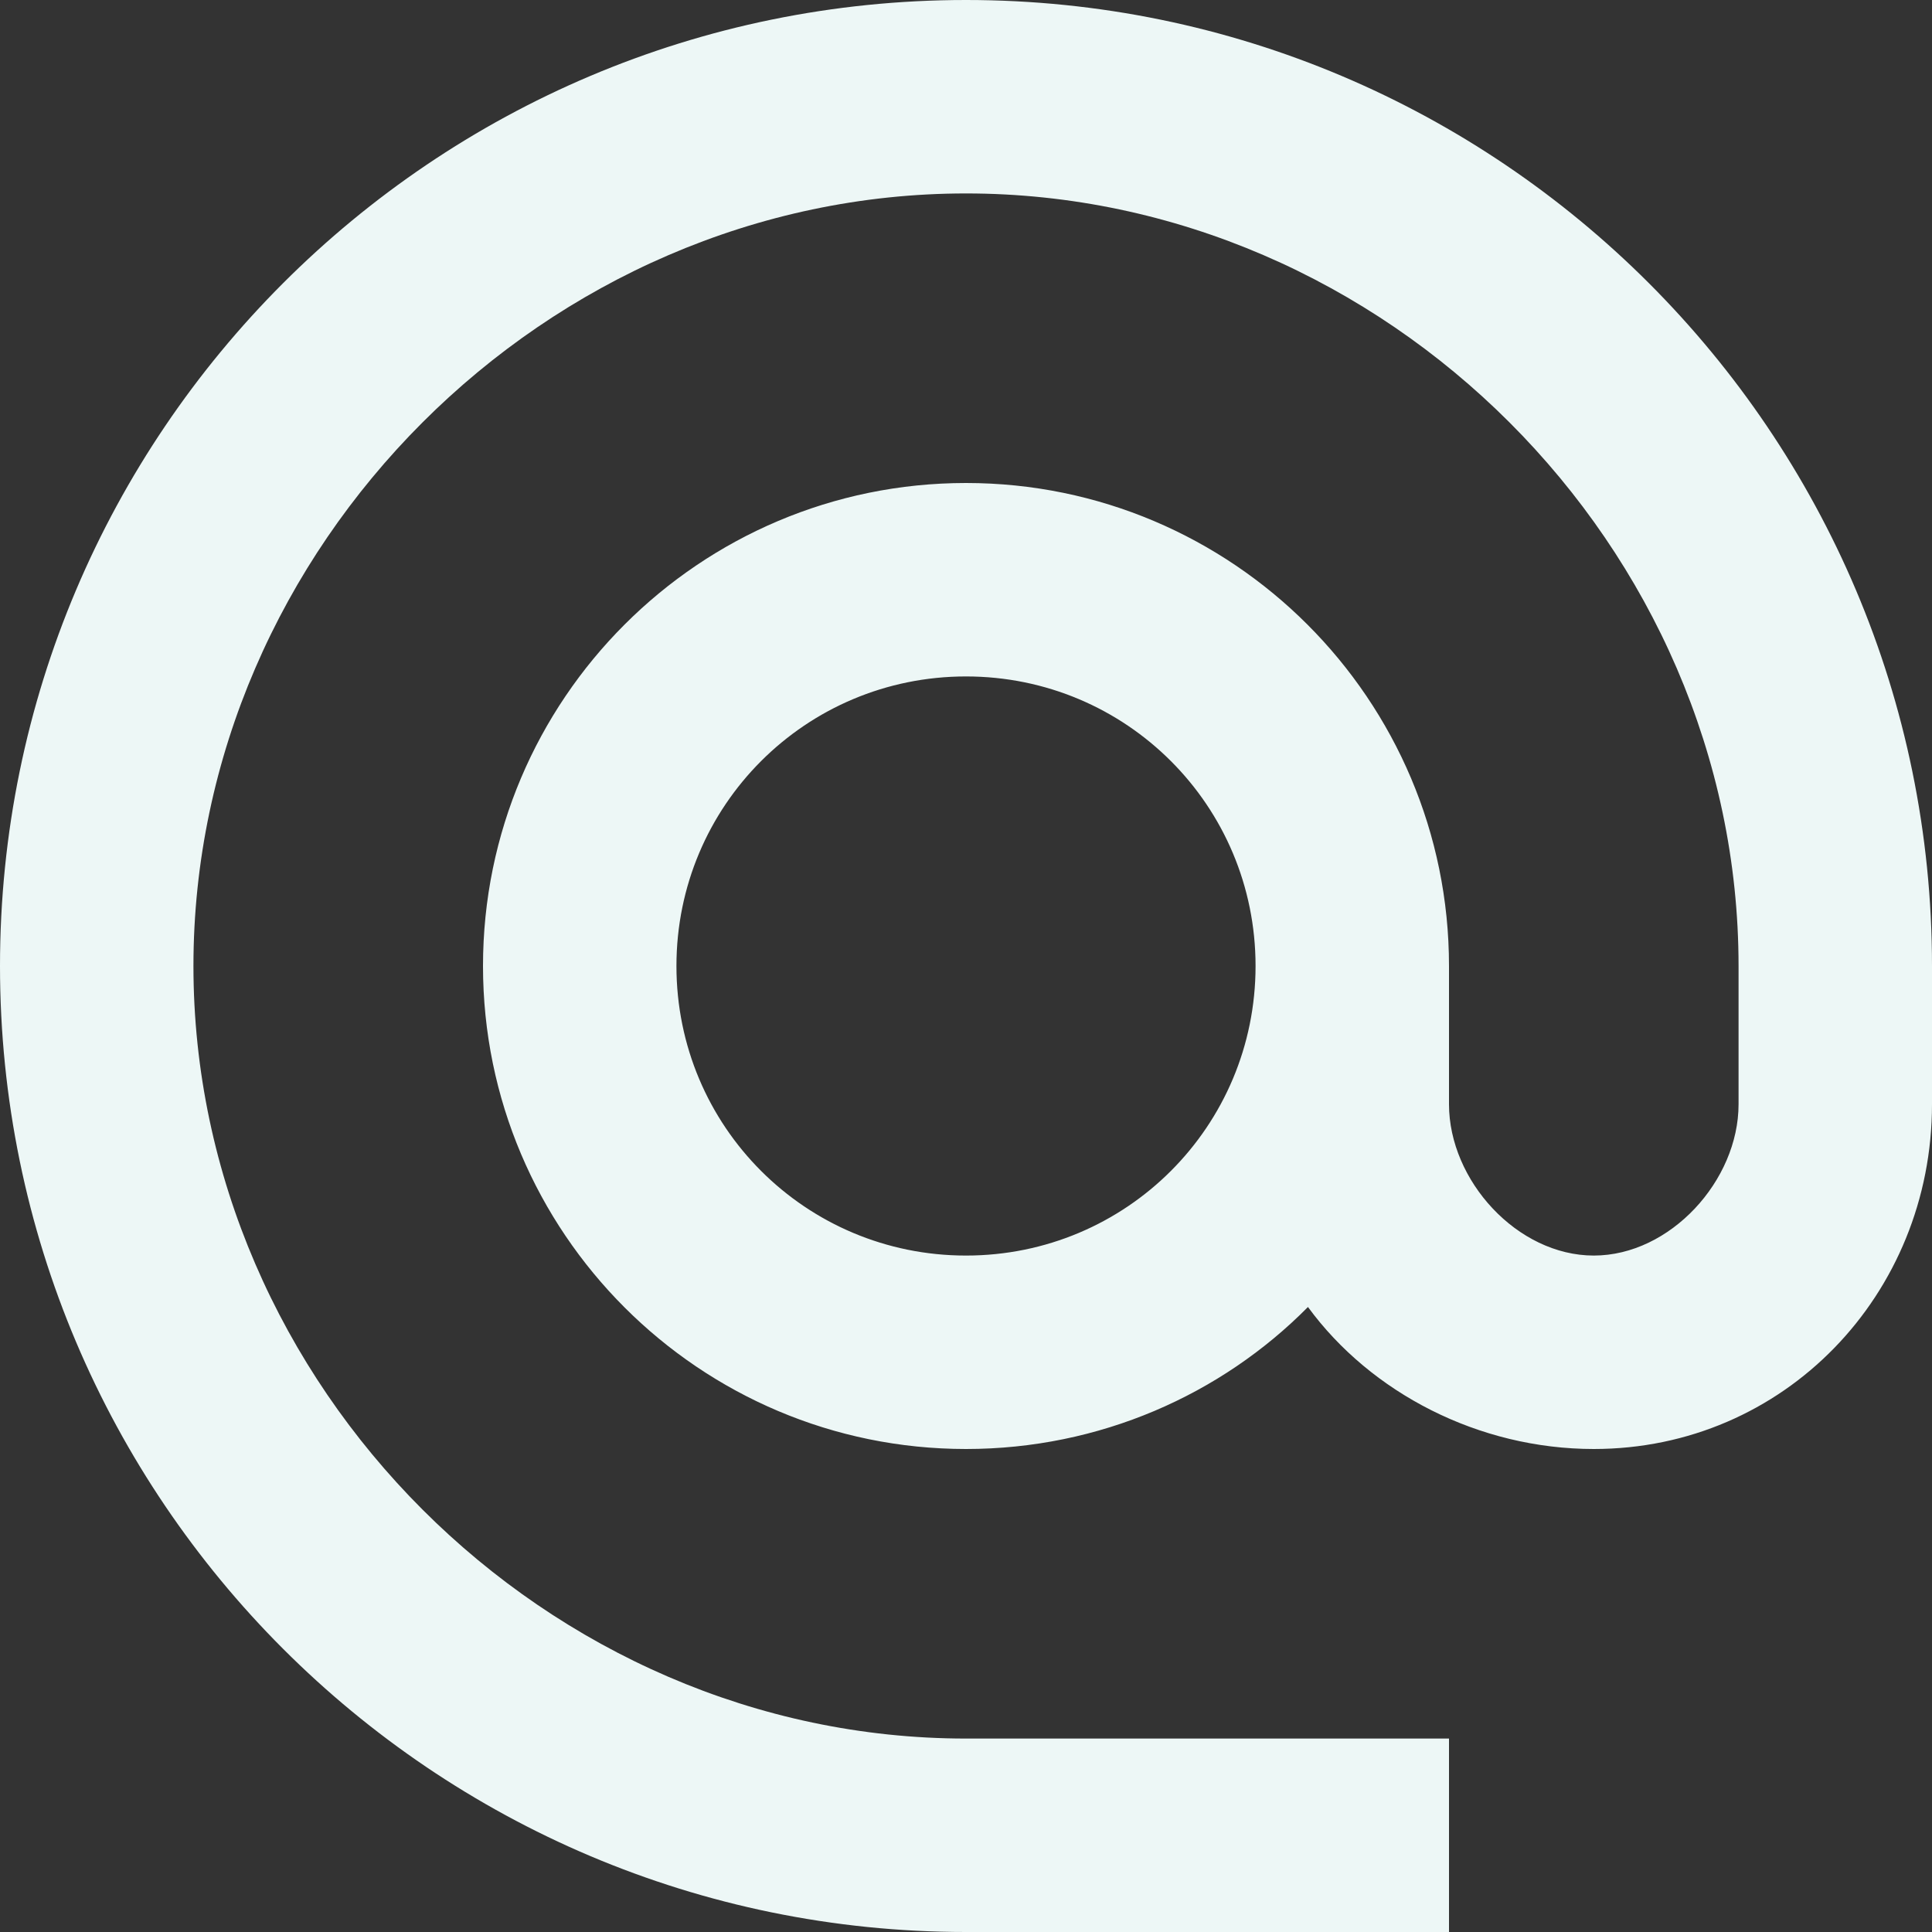 <svg width="16" height="16" viewBox="0 0 16 16" fill="none" xmlns="http://www.w3.org/2000/svg">
<rect x="0" y="0" width="16" height="16" fill="#333333" stroke="none"/>
<path d="M8 0C3.586 0 0 3.586 0 8C0 12.414 3.586 16 8 16H12V14.398H8C4.527 14.398 1.602 11.473 1.602 8C1.602 4.527 4.527 1.602 8 1.602C11.473 1.602 14.398 4.527 14.398 8V9.145C14.398 9.777 13.832 10.398 13.199 10.398C12.566 10.398 12 9.777 12 9.145V8C12 5.793 10.207 4 8 4C5.793 4 4 5.793 4 8C4 10.207 5.793 12 8 12C9.105 12 10.113 11.551 10.832 10.824C11.352 11.535 12.246 12 13.199 12C14.777 12 16 10.719 16 9.145V8C16 3.586 12.414 0 8 0ZM8 10.398C6.672 10.398 5.602 9.328 5.602 8C5.602 6.672 6.672 5.602 8 5.602C9.328 5.602 10.398 6.672 10.398 8C10.398 9.328 9.328 10.398 8 10.398Z" fill="#EDF7F6"/>
</svg>
